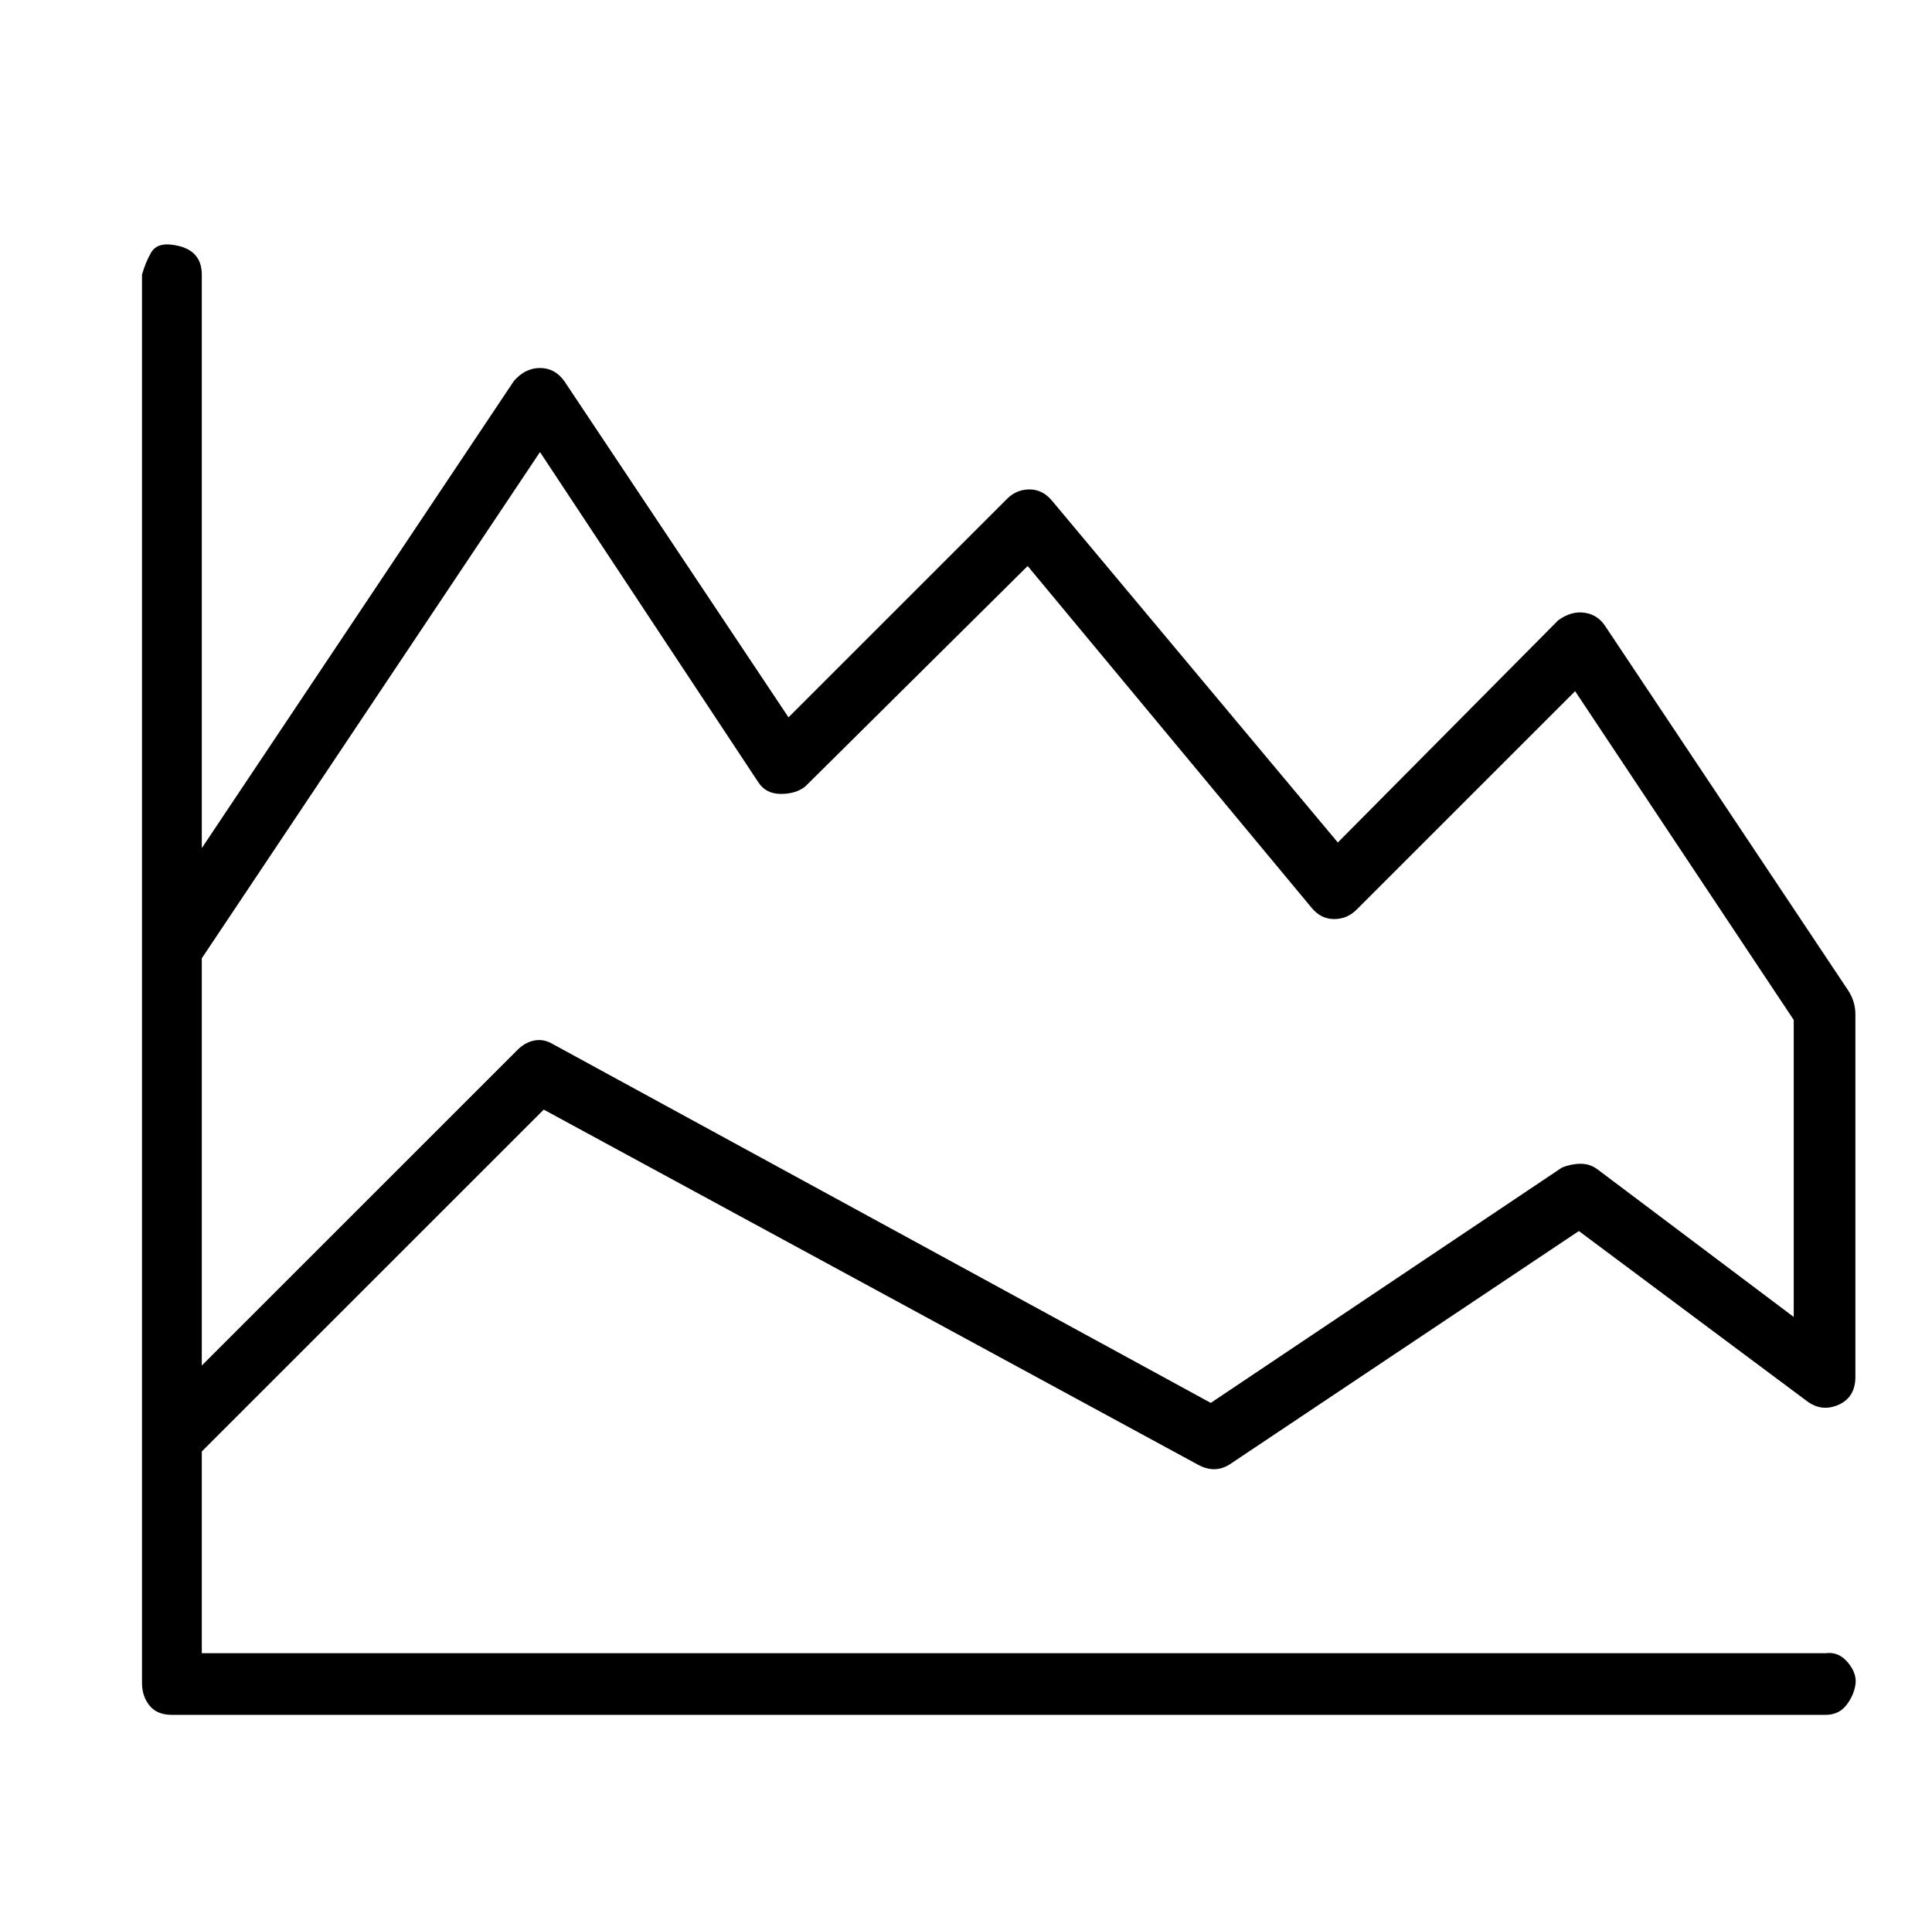 <?xml version="1.0" standalone="no"?>
<!DOCTYPE svg PUBLIC "-//W3C//DTD SVG 1.1//EN" "http://www.w3.org/Graphics/SVG/1.1/DTD/svg11.dtd" >
<svg xmlns="http://www.w3.org/2000/svg" xmlns:xlink="http://www.w3.org/1999/xlink" version="1.1" viewBox="-10 0 1034 1024">
   <path fill="currentColor"
d="M281 594l350 190q9 5 17 0l187 -125l122 91q8 6 17 2t9 -15v-194q0 -7 -4 -13l-130 -195q-4 -6 -11 -7t-14 4l-118 119l-153 -183q-5 -6 -12 -6t-12 5l-117 117l-120 -180q-5 -7 -13 -7t-14 7l-167 250v-307q0 -7 -4 -11t-12 -5t-11 4t-5 12v754q0 7 4 12t12 5h885
q7 0 11 -5t5 -11t-4 -12t-12 -5h-869v-108zM98 513l181 -271l117 177q4 6 12 6t13 -4l119 -118l152 183q5 6 12 6t12 -5l117 -117l117 176v159l-105 -79q-4 -3 -9 -3t-10 2l-188 126l-352 -192q-5 -3 -10 -2t-9 5l-169 169v-218z" />
</svg>
